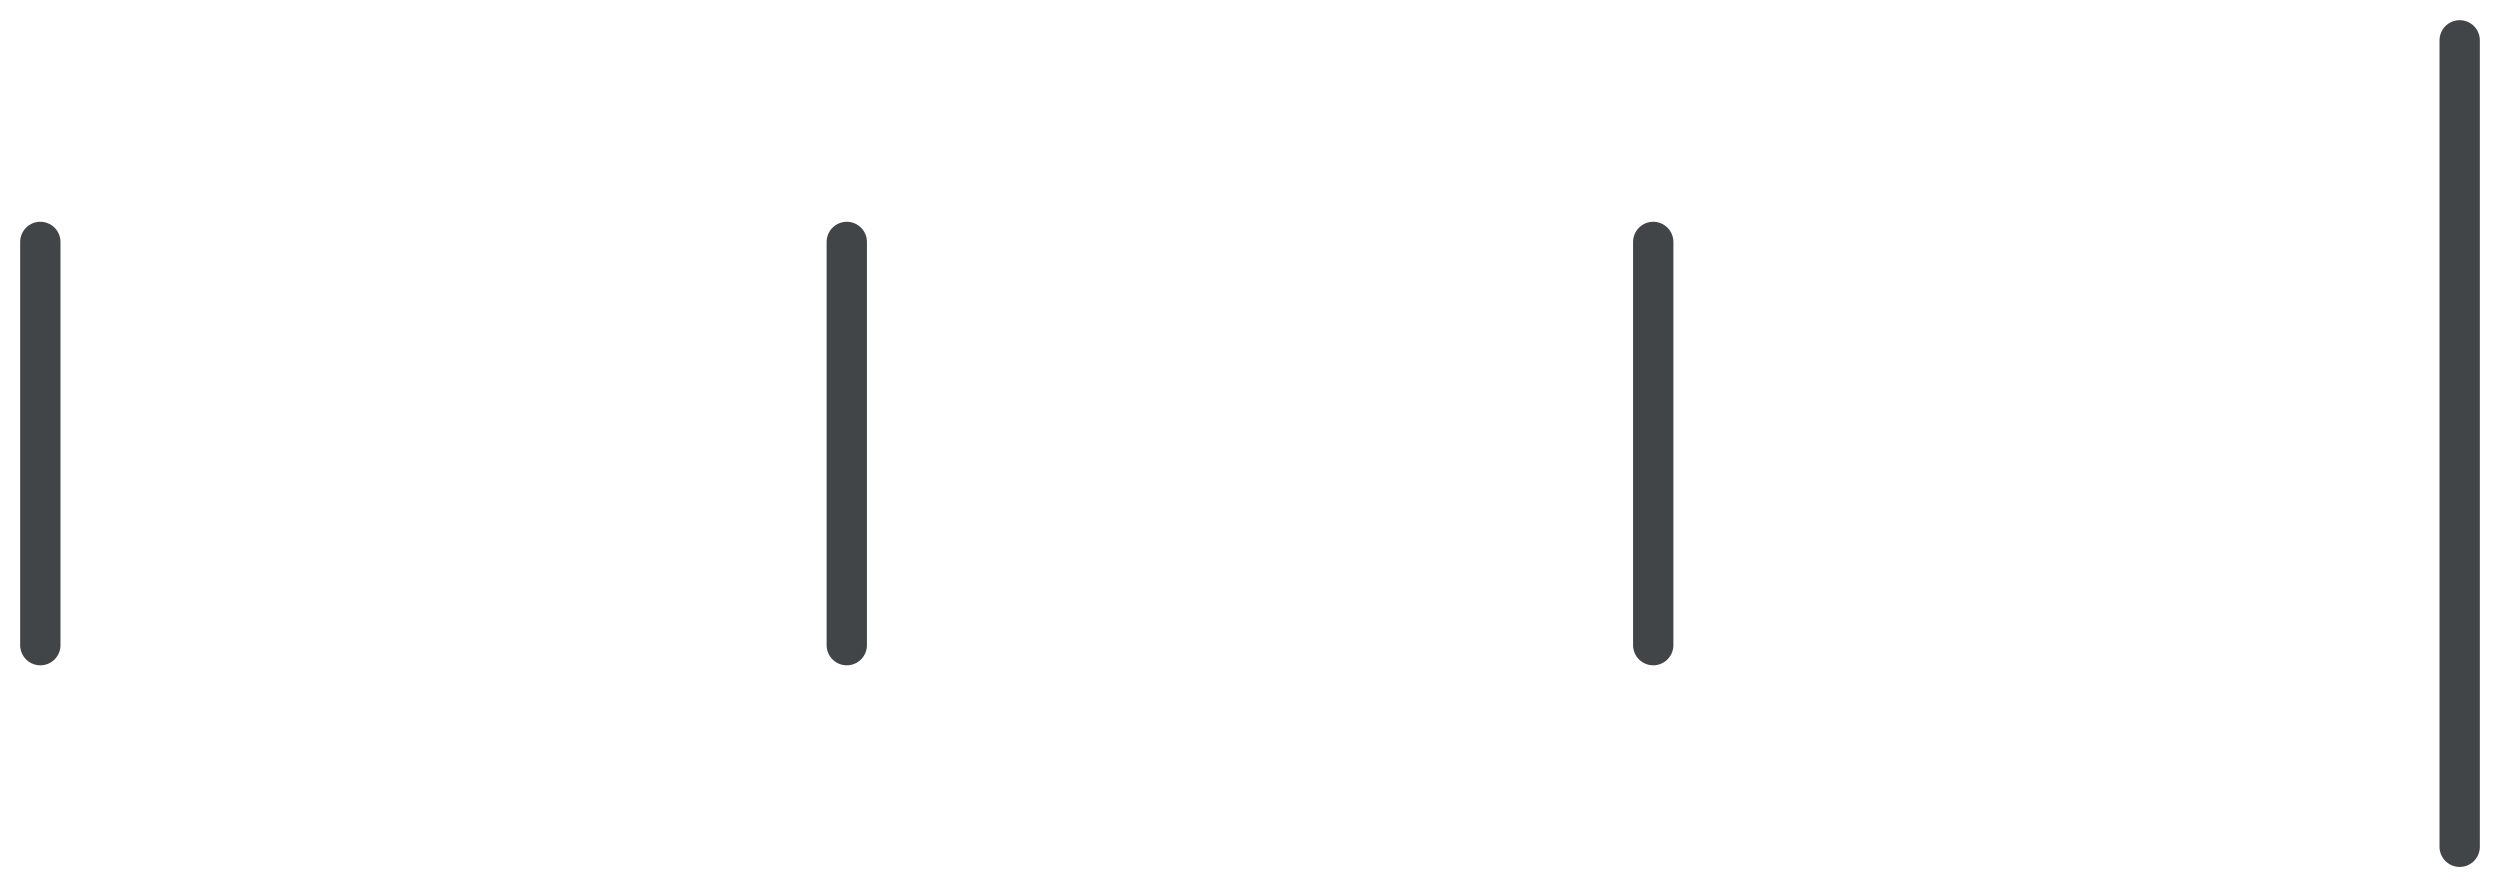 <svg width="62" height="22" viewBox="0 0 62 22" fill="none" xmlns="http://www.w3.org/2000/svg">
<path d="M1 16L1 6" stroke="#424548" stroke-linecap="round"/>
<path d="M21 16V6" stroke="#424548" stroke-linecap="round"/>
<path d="M41 16V6" stroke="#424548" stroke-linecap="round"/>
<path d="M61 21V1" stroke="#424548" stroke-linecap="round"/>
</svg>
